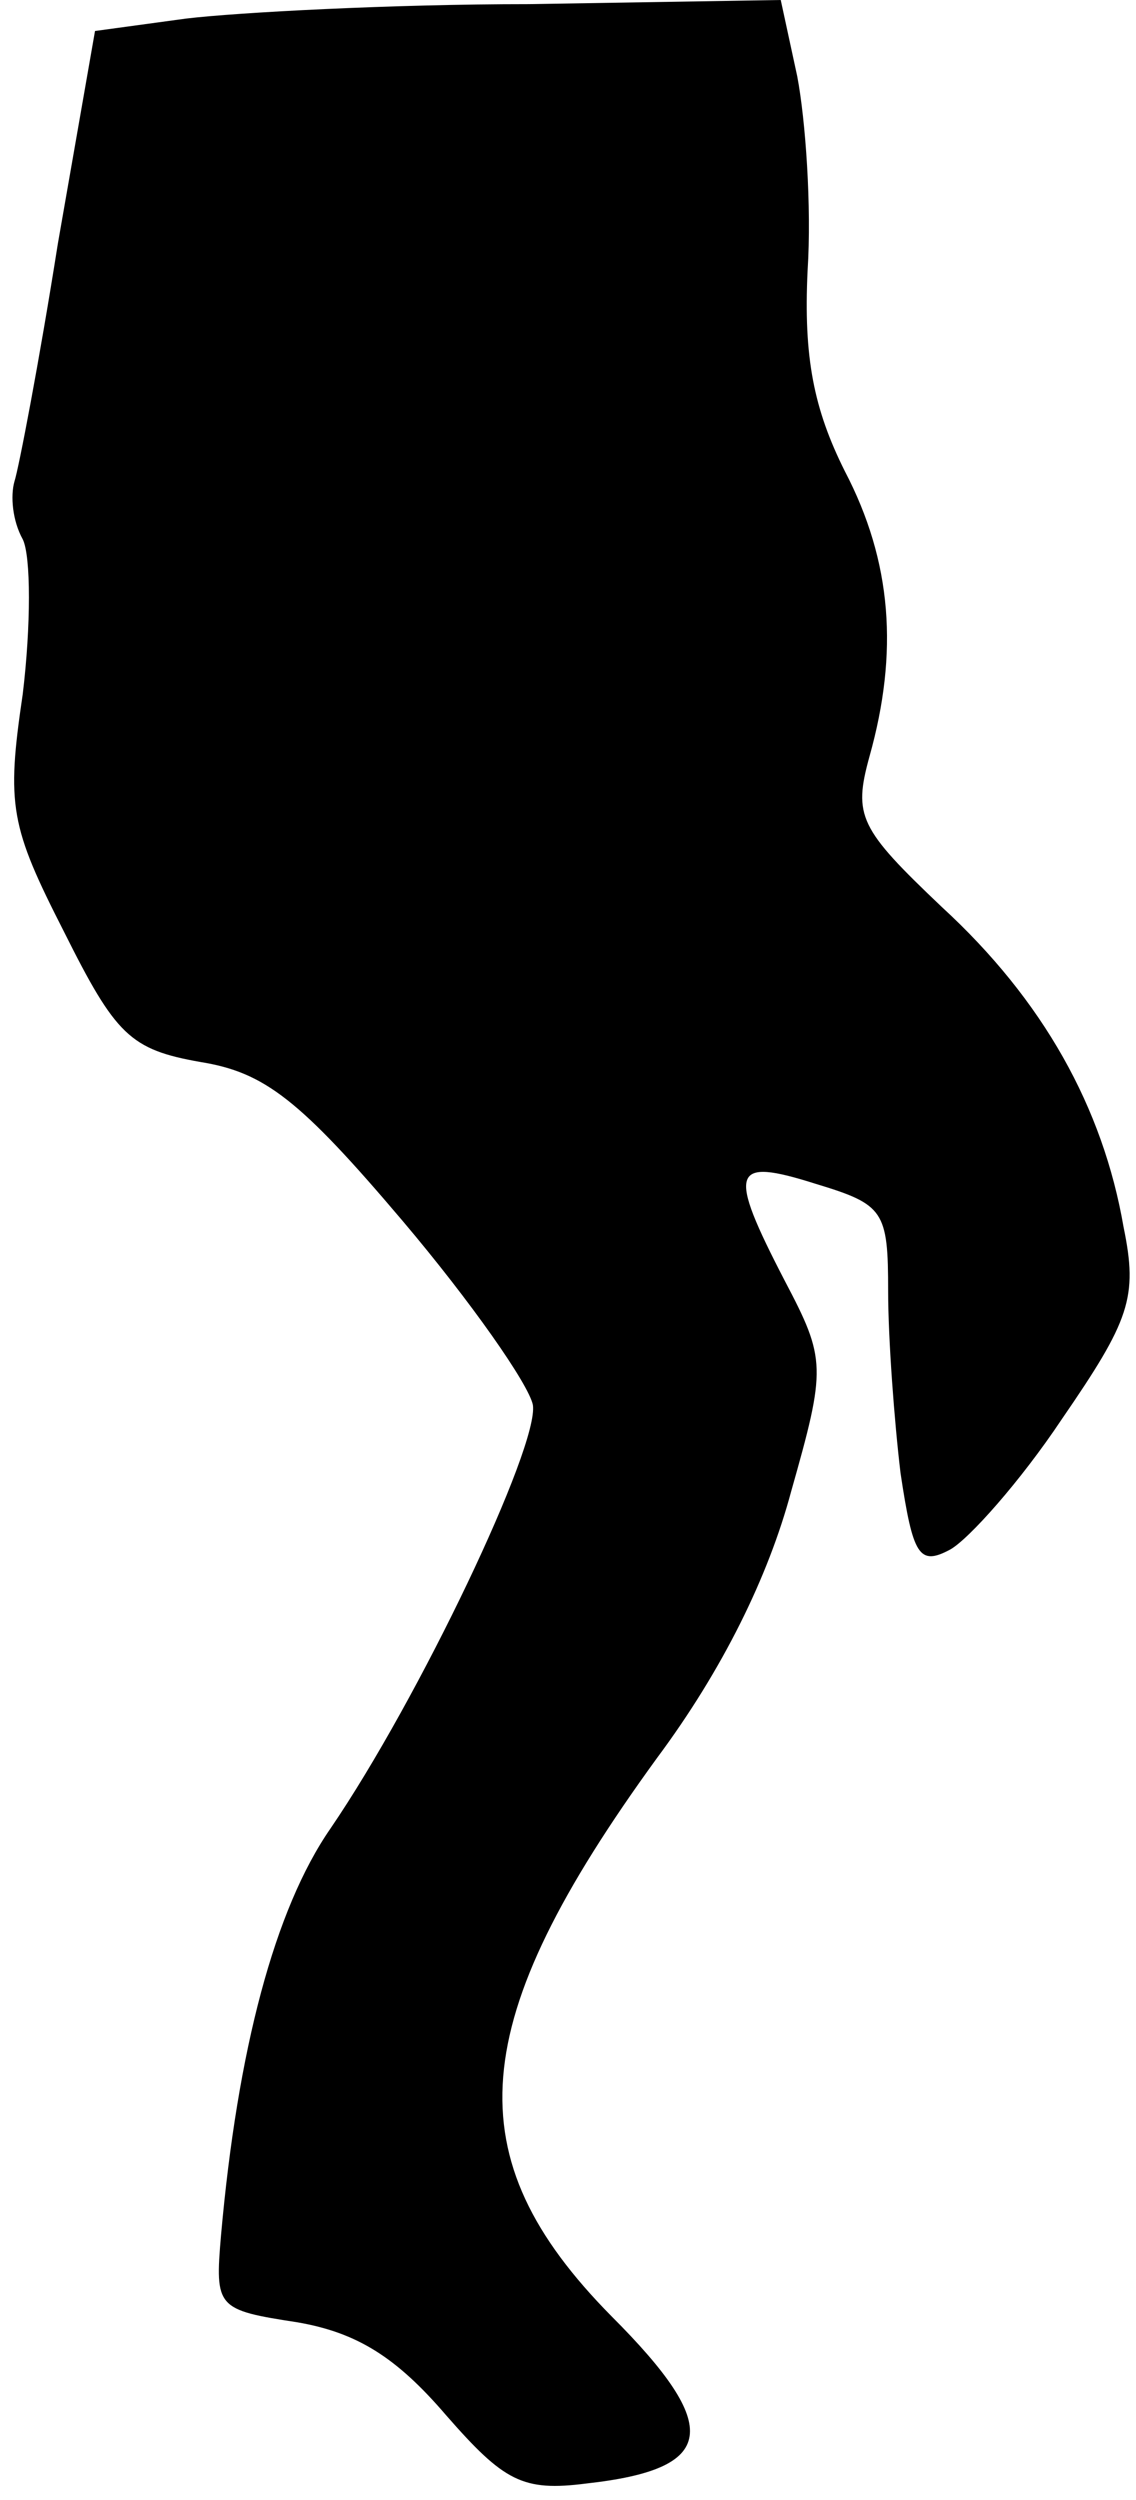 <?xml version="1.0" standalone="no"?>
<!DOCTYPE svg PUBLIC "-//W3C//DTD SVG 20010904//EN"
 "http://www.w3.org/TR/2001/REC-SVG-20010904/DTD/svg10.dtd">
<svg version="1.0" xmlns="http://www.w3.org/2000/svg"
 width="55pt" height="121pt" viewBox="0 0 55 121"
 preserveAspectRatio="xMidYMid meet">
<g transform="translate(0,121) scale(0.1,-0.1)"
fill="#000000" stroke="none">
<path fill="#000000" stroke="none" d="M90 1201 l-44 -6 -18 -103 c-9 -57 -19
-109 -21 -115 -2 -7 -1 -19 4 -28 4 -8 4 -42 0 -75 -8 -54 -6 -64 20 -115 25
-50 32 -57 66 -63 31 -5 48 -18 98 -77 33 -39 61 -79 63 -89 3 -20 -55 -142
-98 -205 -27 -39 -45 -107 -53 -197 -3 -35 -2 -36 37 -42 29 -5 48 -17 72 -45
28 -32 37 -37 68 -33 63 7 66 27 12 81 -76 77 -71 142 22 270 32 43 54 88 65
129 17 60 17 64 -3 102 -28 54 -26 60 15 47 33 -10 35 -13 35 -52 0 -23 3 -63
6 -88 6 -40 9 -45 24 -37 9 5 34 33 54 63 33 48 37 59 30 93 -10 58 -39 110
-88 155 -40 38 -43 44 -35 73 14 50 11 94 -12 138 -15 30 -20 55 -18 97 2 31
-1 73 -5 94 l-8 37 -122 -2 c-66 0 -141 -4 -166 -7z"/>
</g>
</svg>
